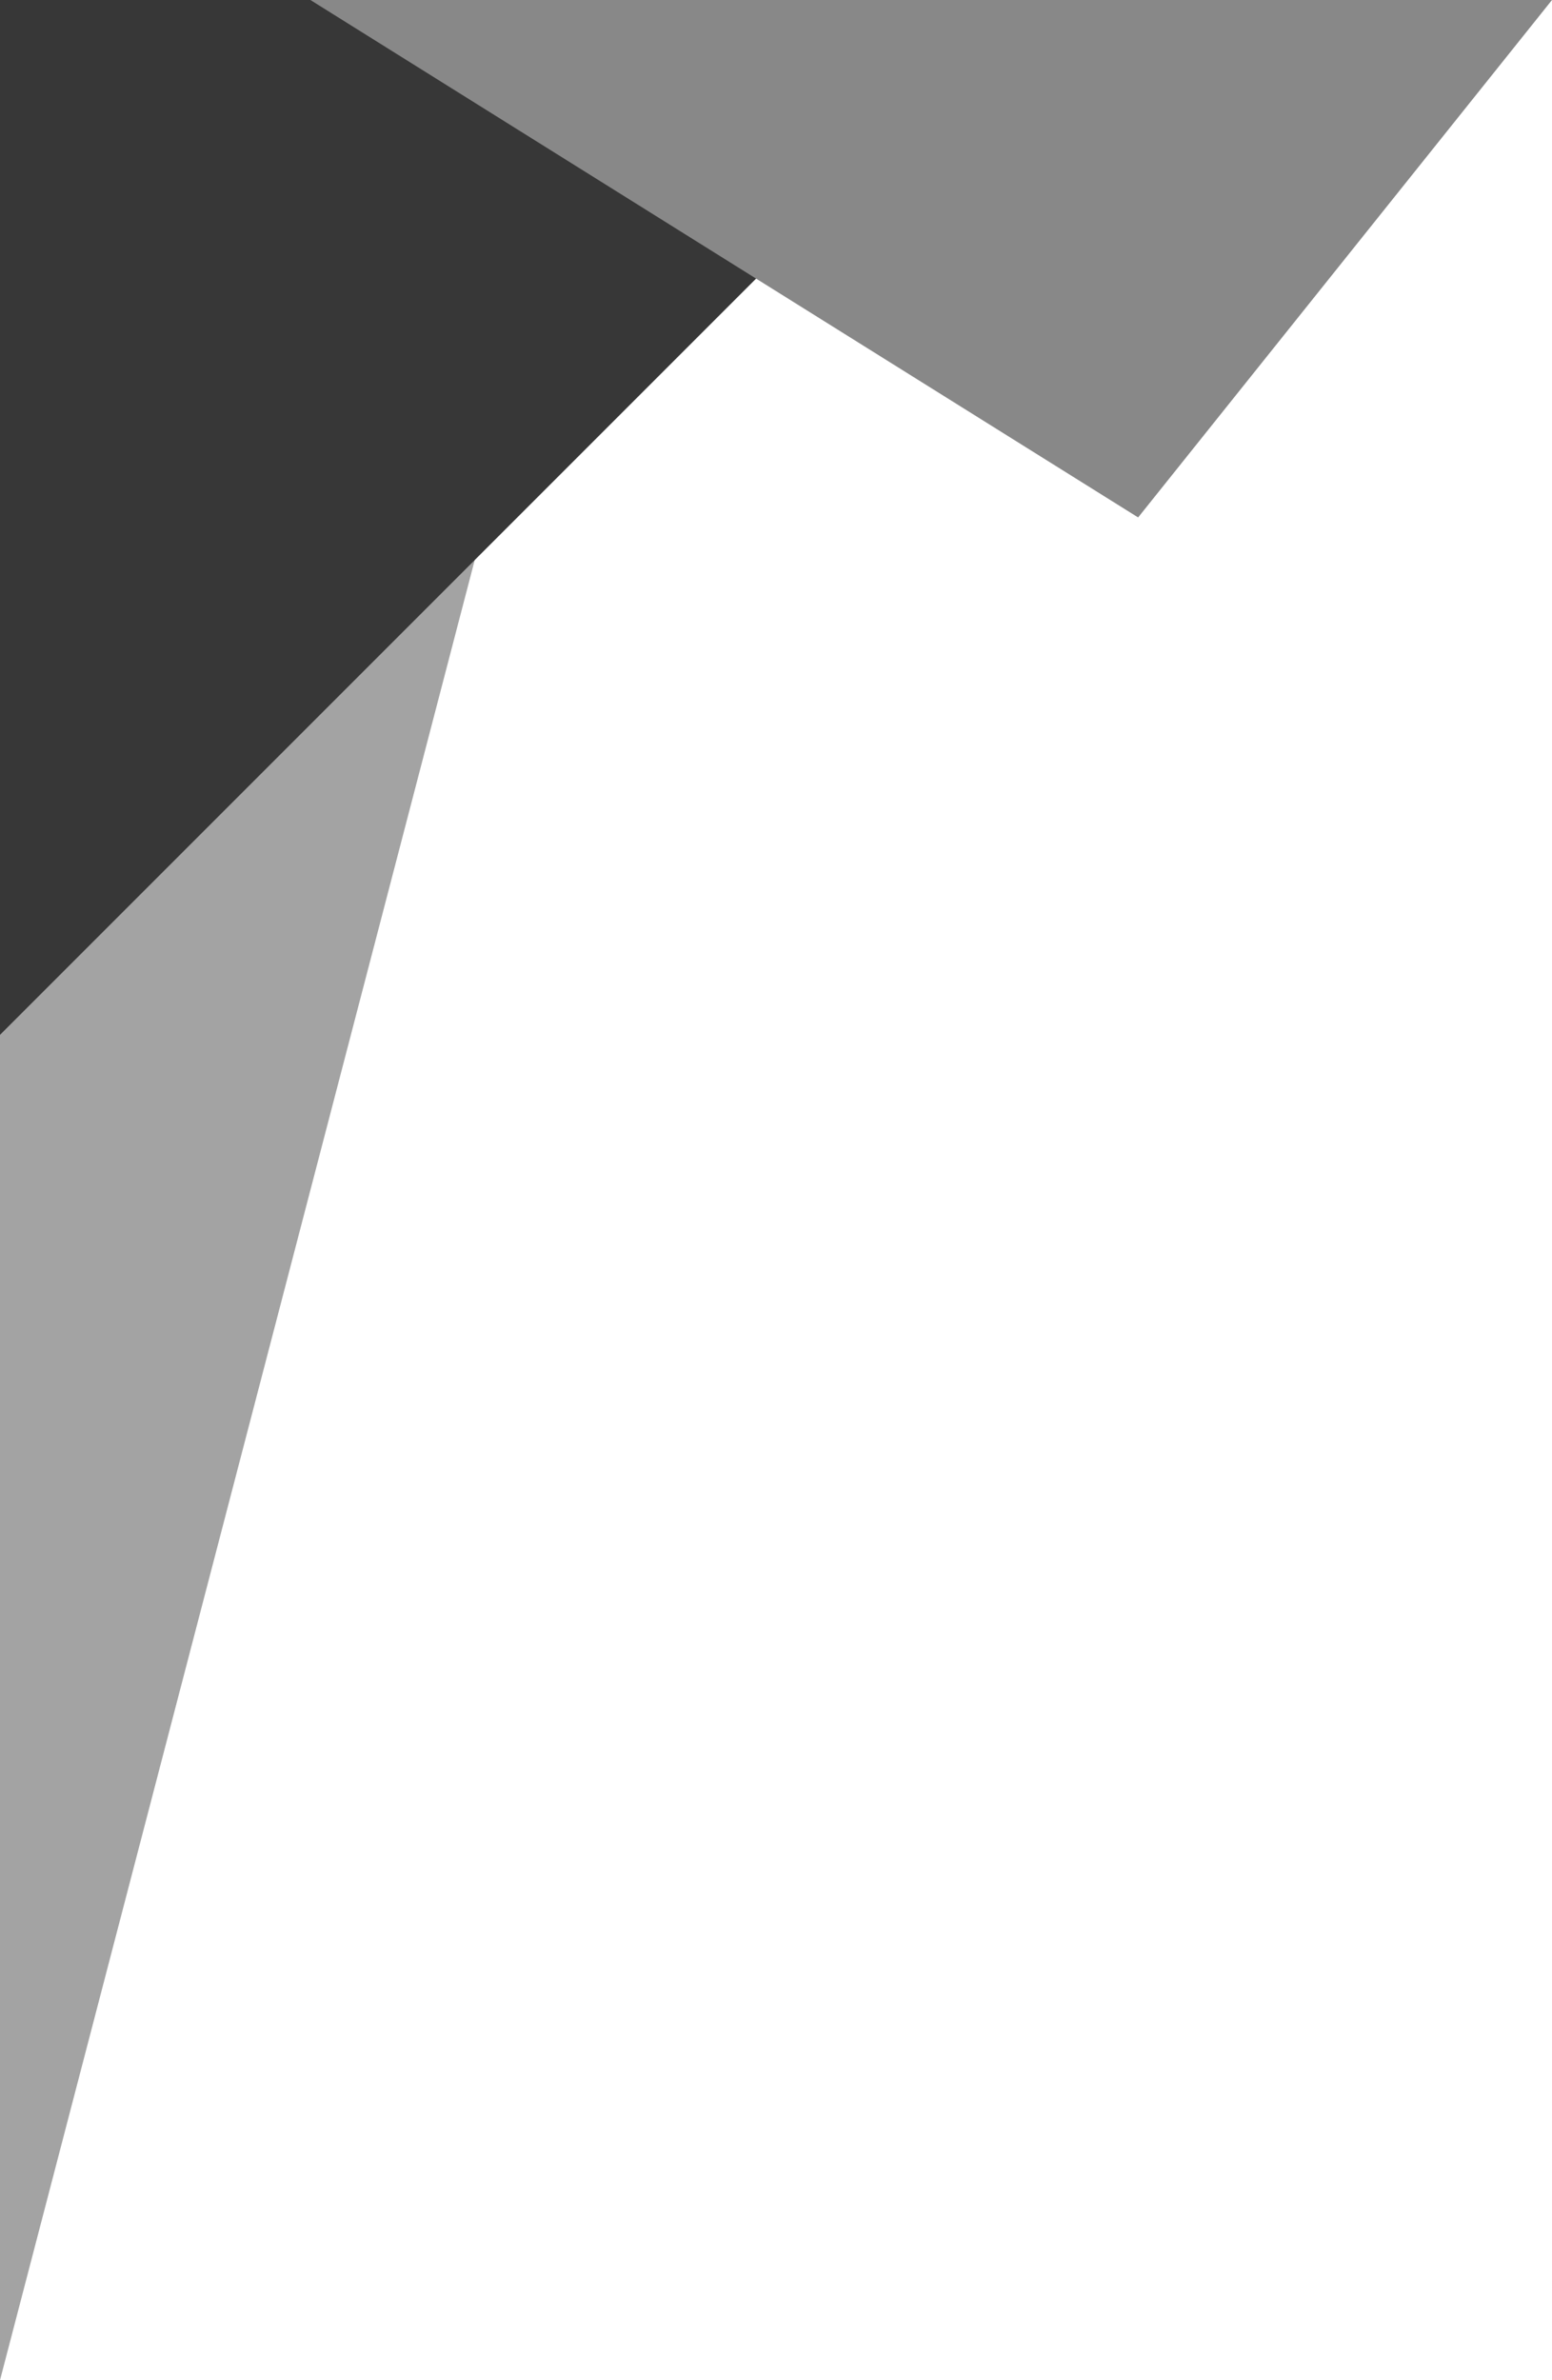 <?xml version="1.0" encoding="UTF-8" standalone="no"?>
<!DOCTYPE svg PUBLIC "-//W3C//DTD SVG 1.1//EN" "http://www.w3.org/Graphics/SVG/1.1/DTD/svg11.dtd">
<svg version="1.1" xmlns="http://www.w3.org/2000/svg" xmlns:xlink="http://www.w3.org/1999/xlink" preserveAspectRatio="xMidYMid meet" viewBox="0 0 150 230" width="150" height="230"><defs><path d="M0 230L60 0L0 0L0 230Z" id="aDKYwIrlO"></path><path d="M0 100L100 0L0 0L0 100Z" id="hEgWXpUot"></path><path d="M110 50L150 0L30 0L110 50Z" id="a6crTegu8m"></path></defs><g><g><g><use xlink:href="#aDKYwIrlO" opacity="1" fill="#a3a3a3" fill-opacity="1"></use><g><use xlink:href="#aDKYwIrlO" opacity="1" fill-opacity="0" stroke="#000000" stroke-width="1" stroke-opacity="0"></use></g></g><g><use xlink:href="#hEgWXpUot" opacity="1" fill="#373737" fill-opacity="1"></use><g><use xlink:href="#hEgWXpUot" opacity="1" fill-opacity="0" stroke="#000000" stroke-width="1" stroke-opacity="0"></use></g></g><g><use xlink:href="#a6crTegu8m" opacity="1" fill="#888888" fill-opacity="1"></use><g><use xlink:href="#a6crTegu8m" opacity="1" fill-opacity="0" stroke="#000000" stroke-width="1" stroke-opacity="0"></use></g></g></g></g></svg>